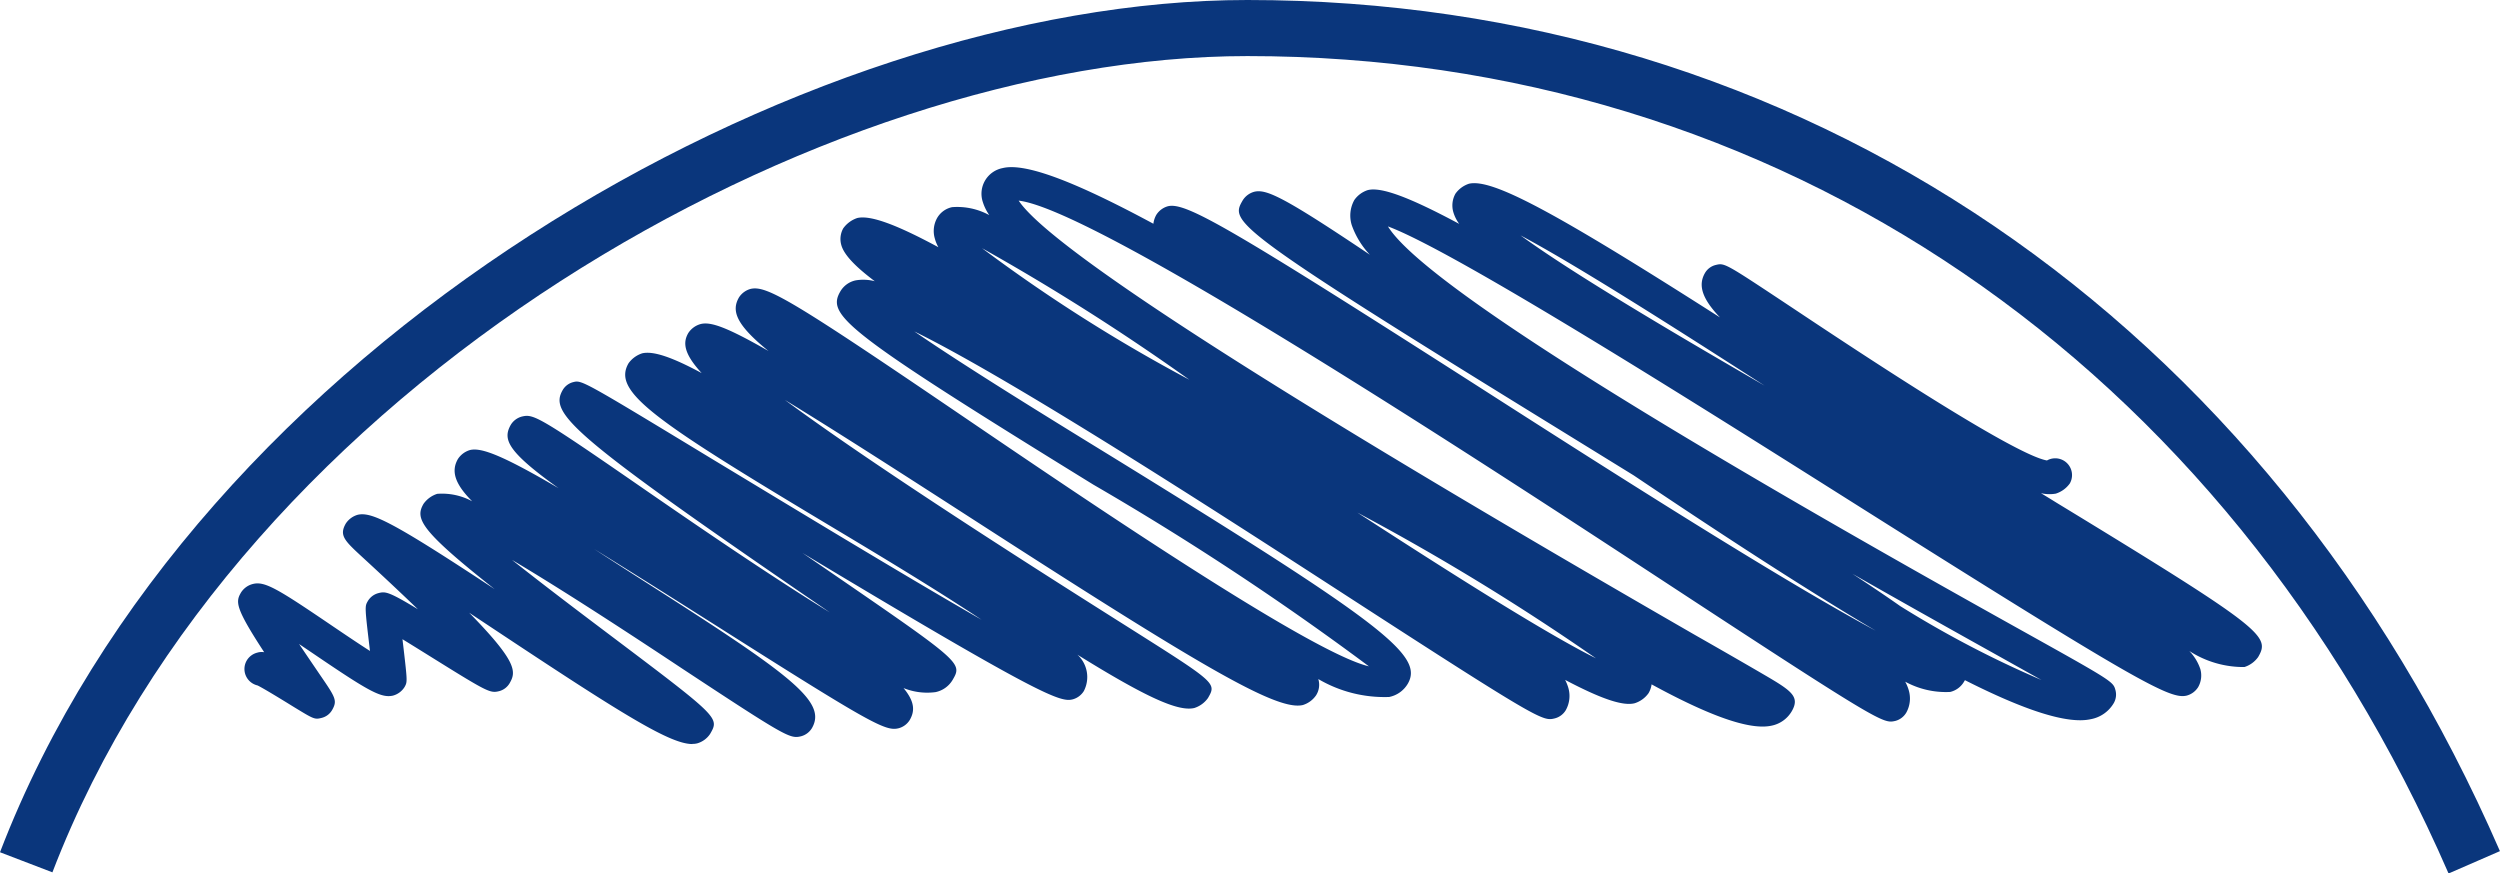 <svg xmlns="http://www.w3.org/2000/svg" width="71.552" height="25" viewBox="0 0 71.552 25">
  <g id="icone-camara-graficogovernismo-seleção-filled" transform="translate(-1238.5 -934.744)">
    <path id="Caminho_3444" data-name="Caminho 3444" d="M70.08,64.766C63.7,50.117,50.849,41.371,35.7,41.371c-12.185,0-28.836,9.388-34.2,23.362L0,64.158c5.6-14.59,22.985-24.392,35.7-24.392,15.8,0,29.205,9.107,35.85,24.36Z" transform="translate(1238.5 894.978)" fill="#0a367c"/>
    <path id="Caminho_3445" data-name="Caminho 3445" d="M20.1,59.249a.534.534,0,0,0,.138-.016.663.663,0,0,0,.366-.268c.27-.467.27-.467-2.869-2.834-.81-.61-1.9-1.433-2.8-2.148,1.518.9,3.536,2.225,4.855,3.1,2.989,1.97,3.1,2.023,3.413,1.949a.519.519,0,0,0,.316-.234c.432-.751-.557-1.494-4.639-4.1-.486-.311-1.043-.666-1.595-1.028,1.157.714,2.413,1.51,3.45,2.166,4.512,2.864,4.892,3.057,5.266,2.965a.533.533,0,0,0,.318-.237c.152-.263.14-.528-.178-.913a1.806,1.806,0,0,0,.916.116.744.744,0,0,0,.488-.348c.284-.491.284-.491-3.649-3.191l-.648-.444c6.856,4.12,7.386,4.282,7.739,4.189a.541.541,0,0,0,.314-.236.869.869,0,0,0-.183-1.041c1.983,1.231,2.887,1.633,3.344,1.526a.762.762,0,0,0,.393-.287c.245-.427.245-.427-2.291-2.03-2.023-1.277-7.047-4.451-9.818-6.5,1.476.9,3.413,2.147,5.115,3.244C34.6,57,36.81,58.314,37.568,58.137a.715.715,0,0,0,.377-.274.559.559,0,0,0,.067-.47,3.739,3.739,0,0,0,2.028.513.8.8,0,0,0,.533-.379c.47-.813-.722-1.728-8.5-6.519-1.956-1.2-4.233-2.607-5.624-3.565,2.874,1.412,8.913,5.325,12.49,7.642,5.446,3.528,5.5,3.514,5.839,3.434a.514.514,0,0,0,.316-.234.83.83,0,0,0,.072-.647,1.234,1.234,0,0,0-.09-.221c1.062.56,1.661.751,1.988.669a.772.772,0,0,0,.4-.289.681.681,0,0,0,.087-.252c1.633.891,2.8,1.319,3.429,1.183a.866.866,0,0,0,.584-.416c.249-.432-.034-.6-.868-1.086-.454-.265-1.109-.642-1.913-1.1C36.852,49.252,30.354,45.077,29.436,43.7c2.238.263,13.369,7.556,18.837,11.139,5.86,3.84,5.913,3.828,6.251,3.753a.517.517,0,0,0,.314-.234.83.83,0,0,0,.071-.651,1.174,1.174,0,0,0-.1-.239,2.426,2.426,0,0,0,1.288.294.627.627,0,0,0,.4-.3l.022-.037c1.674.847,2.928,1.272,3.609,1.115a.963.963,0,0,0,.651-.459.49.49,0,0,0,.048-.371c-.069-.25-.069-.25-2.922-1.84-10.991-6.129-17-9.969-17.9-11.432,1.917.714,8.791,5.053,13.472,8.008,8.06,5.086,8.921,5.534,9.391,5.42a.557.557,0,0,0,.326-.242.673.673,0,0,0,.061-.521,1.373,1.373,0,0,0-.314-.513,2.852,2.852,0,0,0,1.577.459.768.768,0,0,0,.393-.286c.347-.6.186-.789-5.776-4.42-.141-.088-.289-.178-.44-.27a1.047,1.047,0,0,0,.425.013.786.786,0,0,0,.4-.29.481.481,0,0,0-.653-.659c-.969-.167-5.52-3.193-7.26-4.351-1.959-1.3-1.961-1.306-2.217-1.245a.49.49,0,0,0-.31.228c-.193.334-.112.709.428,1.274-4.73-3.02-6.516-3.979-7.182-3.827a.768.768,0,0,0-.388.284.687.687,0,0,0-.061.531,1.075,1.075,0,0,0,.168.335C40.6,43.591,39.8,43.3,39.424,43.4a.749.749,0,0,0-.38.281.914.914,0,0,0-.074.722,2.392,2.392,0,0,0,.518.846c-2.455-1.649-2.954-1.88-3.3-1.805a.563.563,0,0,0-.339.247c-.355.615-.417.727,9.064,6.562l2.126,1.311c2.57,1.728,4.924,3.26,6.927,4.446C51.187,54.519,46.147,51.3,42.5,48.961c-7.052-4.51-8.286-5.224-8.793-5.1a.574.574,0,0,0-.332.247.681.681,0,0,0-.083.254c-2.227-1.2-3.663-1.754-4.315-1.593a.748.748,0,0,0-.571.958,1.378,1.378,0,0,0,.189.388,1.917,1.917,0,0,0-1.065-.228.647.647,0,0,0-.425.306.761.761,0,0,0-.066.6,1.013,1.013,0,0,0,.1.241c-1.21-.653-1.949-.924-2.323-.836a.814.814,0,0,0-.4.294.627.627,0,0,0-.056.48c.074.266.372.594.958,1.035a1.294,1.294,0,0,0-.55-.024.669.669,0,0,0-.435.314c-.393.68.066,1.11,7.241,5.532a82.124,82.124,0,0,1,7.886,5.2c-1.672-.39-8.1-4.761-11.668-7.187-4.828-3.283-5.561-3.716-6.022-3.617a.578.578,0,0,0-.34.247c-.218.38-.091.773.846,1.532-1.2-.687-1.659-.847-1.948-.77a.617.617,0,0,0-.347.255c-.156.268-.141.579.382,1.147-.892-.481-1.4-.634-1.7-.566a.768.768,0,0,0-.393.286c-.465.805.667,1.595,5.719,4.623,1.345.805,3.063,1.836,4.387,2.718-2.3-1.319-5.6-3.326-7.74-4.618-3.706-2.248-3.706-2.245-3.95-2.184a.487.487,0,0,0-.3.226c-.38.658.176,1.239,6.96,5.895.226.154.456.311.685.47-1.789-1.1-3.979-2.607-5.332-3.541-2.989-2.067-3.146-2.142-3.472-2.067a.528.528,0,0,0-.326.237c-.242.422-.091.769,1.367,1.816-1.608-.943-2.213-1.17-2.534-1.093a.621.621,0,0,0-.347.257c-.2.347-.09.711.408,1.21a1.811,1.811,0,0,0-1-.213.761.761,0,0,0-.392.286c-.244.42-.116.743,2.035,2.442-2.88-1.9-3.516-2.221-3.917-2.129a.605.605,0,0,0-.345.254c-.193.342-.034.488.493.974.634.582,1.15,1.07,1.572,1.476-.841-.51-.931-.512-1.128-.462a.5.5,0,0,0-.306.231c-.087.152-.088.154.063,1.425-.337-.215-.744-.491-1.062-.706-1.574-1.069-1.948-1.3-2.293-1.21a.562.562,0,0,0-.337.245c-.154.265-.173.427.664,1.707a.426.426,0,0,0-.2.013.488.488,0,0,0-.3.226.482.482,0,0,0,.175.658.505.505,0,0,0,.138.055c.185.091.759.444,1.045.621.563.343.587.358.789.306a.475.475,0,0,0,.3-.229c.152-.27.095-.355-.361-1.019-.135-.2-.358-.525-.587-.866l.427.289c1.547,1.051,1.916,1.264,2.256,1.189a.565.565,0,0,0,.335-.245c.083-.149.083-.149-.03-1.126l-.029-.244c.282.173.6.371.857.531,1.58.984,1.653,1.02,1.911.955a.489.489,0,0,0,.3-.229c.188-.324.22-.607-1.158-2.015l.98.65c3.507,2.325,4.788,3.108,5.407,3.108M53.3,54.381c1.348.767,2.736,1.547,4.138,2.328l1.271.711a29.742,29.742,0,0,1-4.042-2.115c-.38-.268-.833-.573-1.367-.924M39.1,52.613A67.463,67.463,0,0,1,45.959,56.8c-1.426-.709-4.124-2.416-6.855-4.188M43.8,44.695c1.588.847,4.3,2.572,6.984,4.3-2.689-1.555-5.521-3.231-6.984-4.3m-15.413.366a64.7,64.7,0,0,1,5.935,3.766,45.723,45.723,0,0,1-5.935-3.766" transform="translate(1238.219 896.786)" fill="#0a367c"/>
  </g>
</svg>
